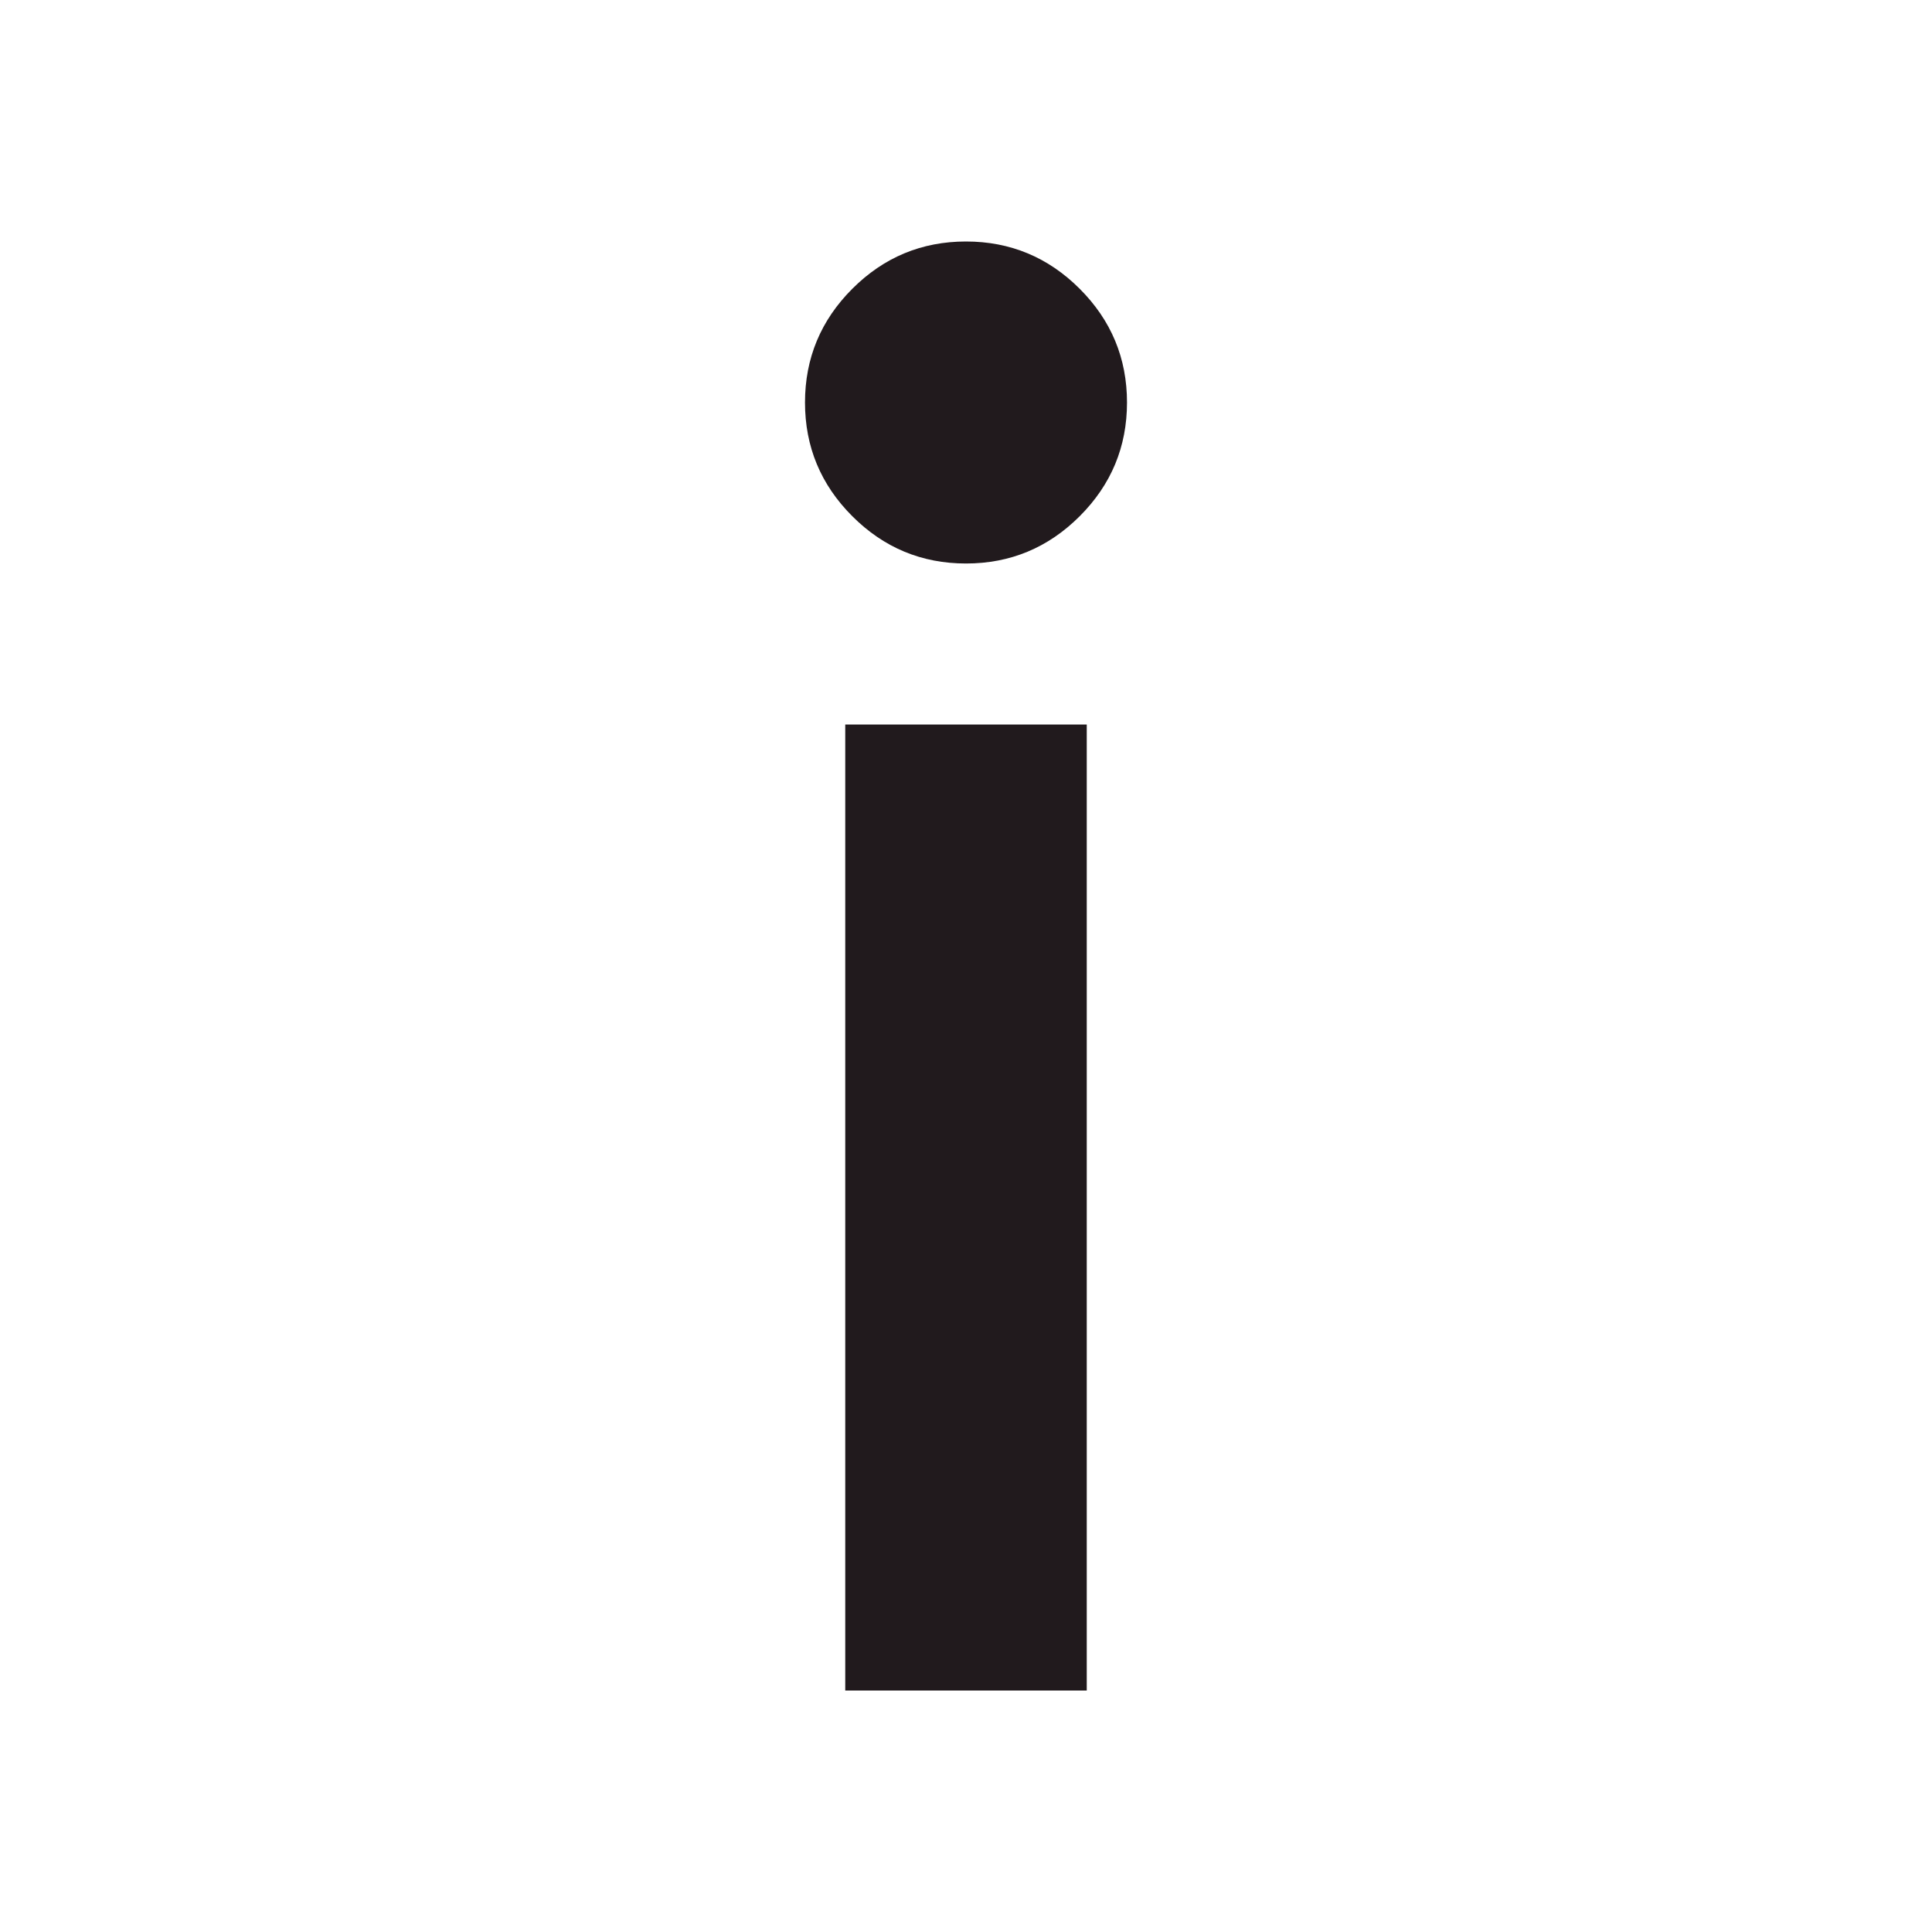 <svg xmlns="http://www.w3.org/2000/svg" height="24px" viewBox="0 -960 960 960" width="24px" fill="#211A1D"><path d="M480-680q-33 0-56.5-23.5T400-760q0-33 23.5-56.5T480-840q33 0 56.5 23.5T560-760q0 33-23.5 56.5T480-680Zm-60 560v-480h120v480H420Z"/></svg>